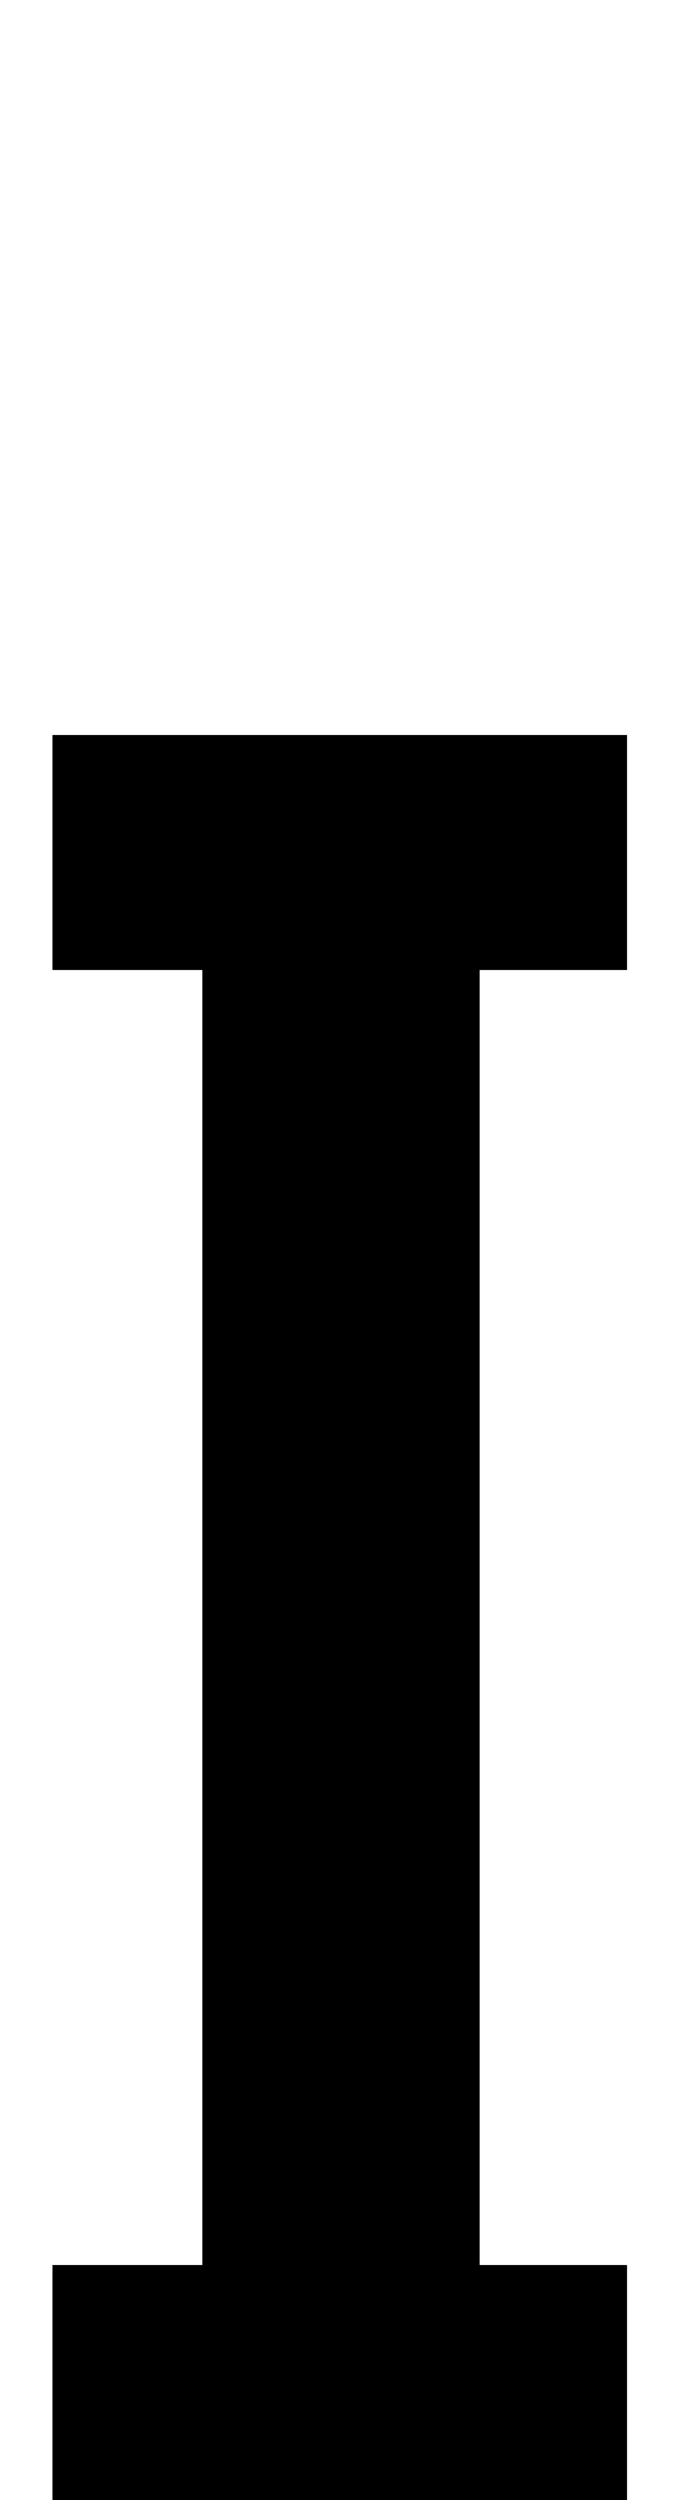 <?xml version="1.0" standalone="no"?>
<!DOCTYPE svg PUBLIC "-//W3C//DTD SVG 1.1//EN" "http://www.w3.org/Graphics/SVG/1.1/DTD/svg11.dtd" >
<svg xmlns="http://www.w3.org/2000/svg" xmlns:xlink="http://www.w3.org/1999/xlink" version="1.1" viewBox="0 -200 271 1000">
  <g transform="matrix(1 0 0 -1 0 800)">
   <path fill="currentColor"
d="M251 612h-59v-518h59v-94h-230v94h60v518h-60v94h230v-94z" />
  </g>

</svg>
